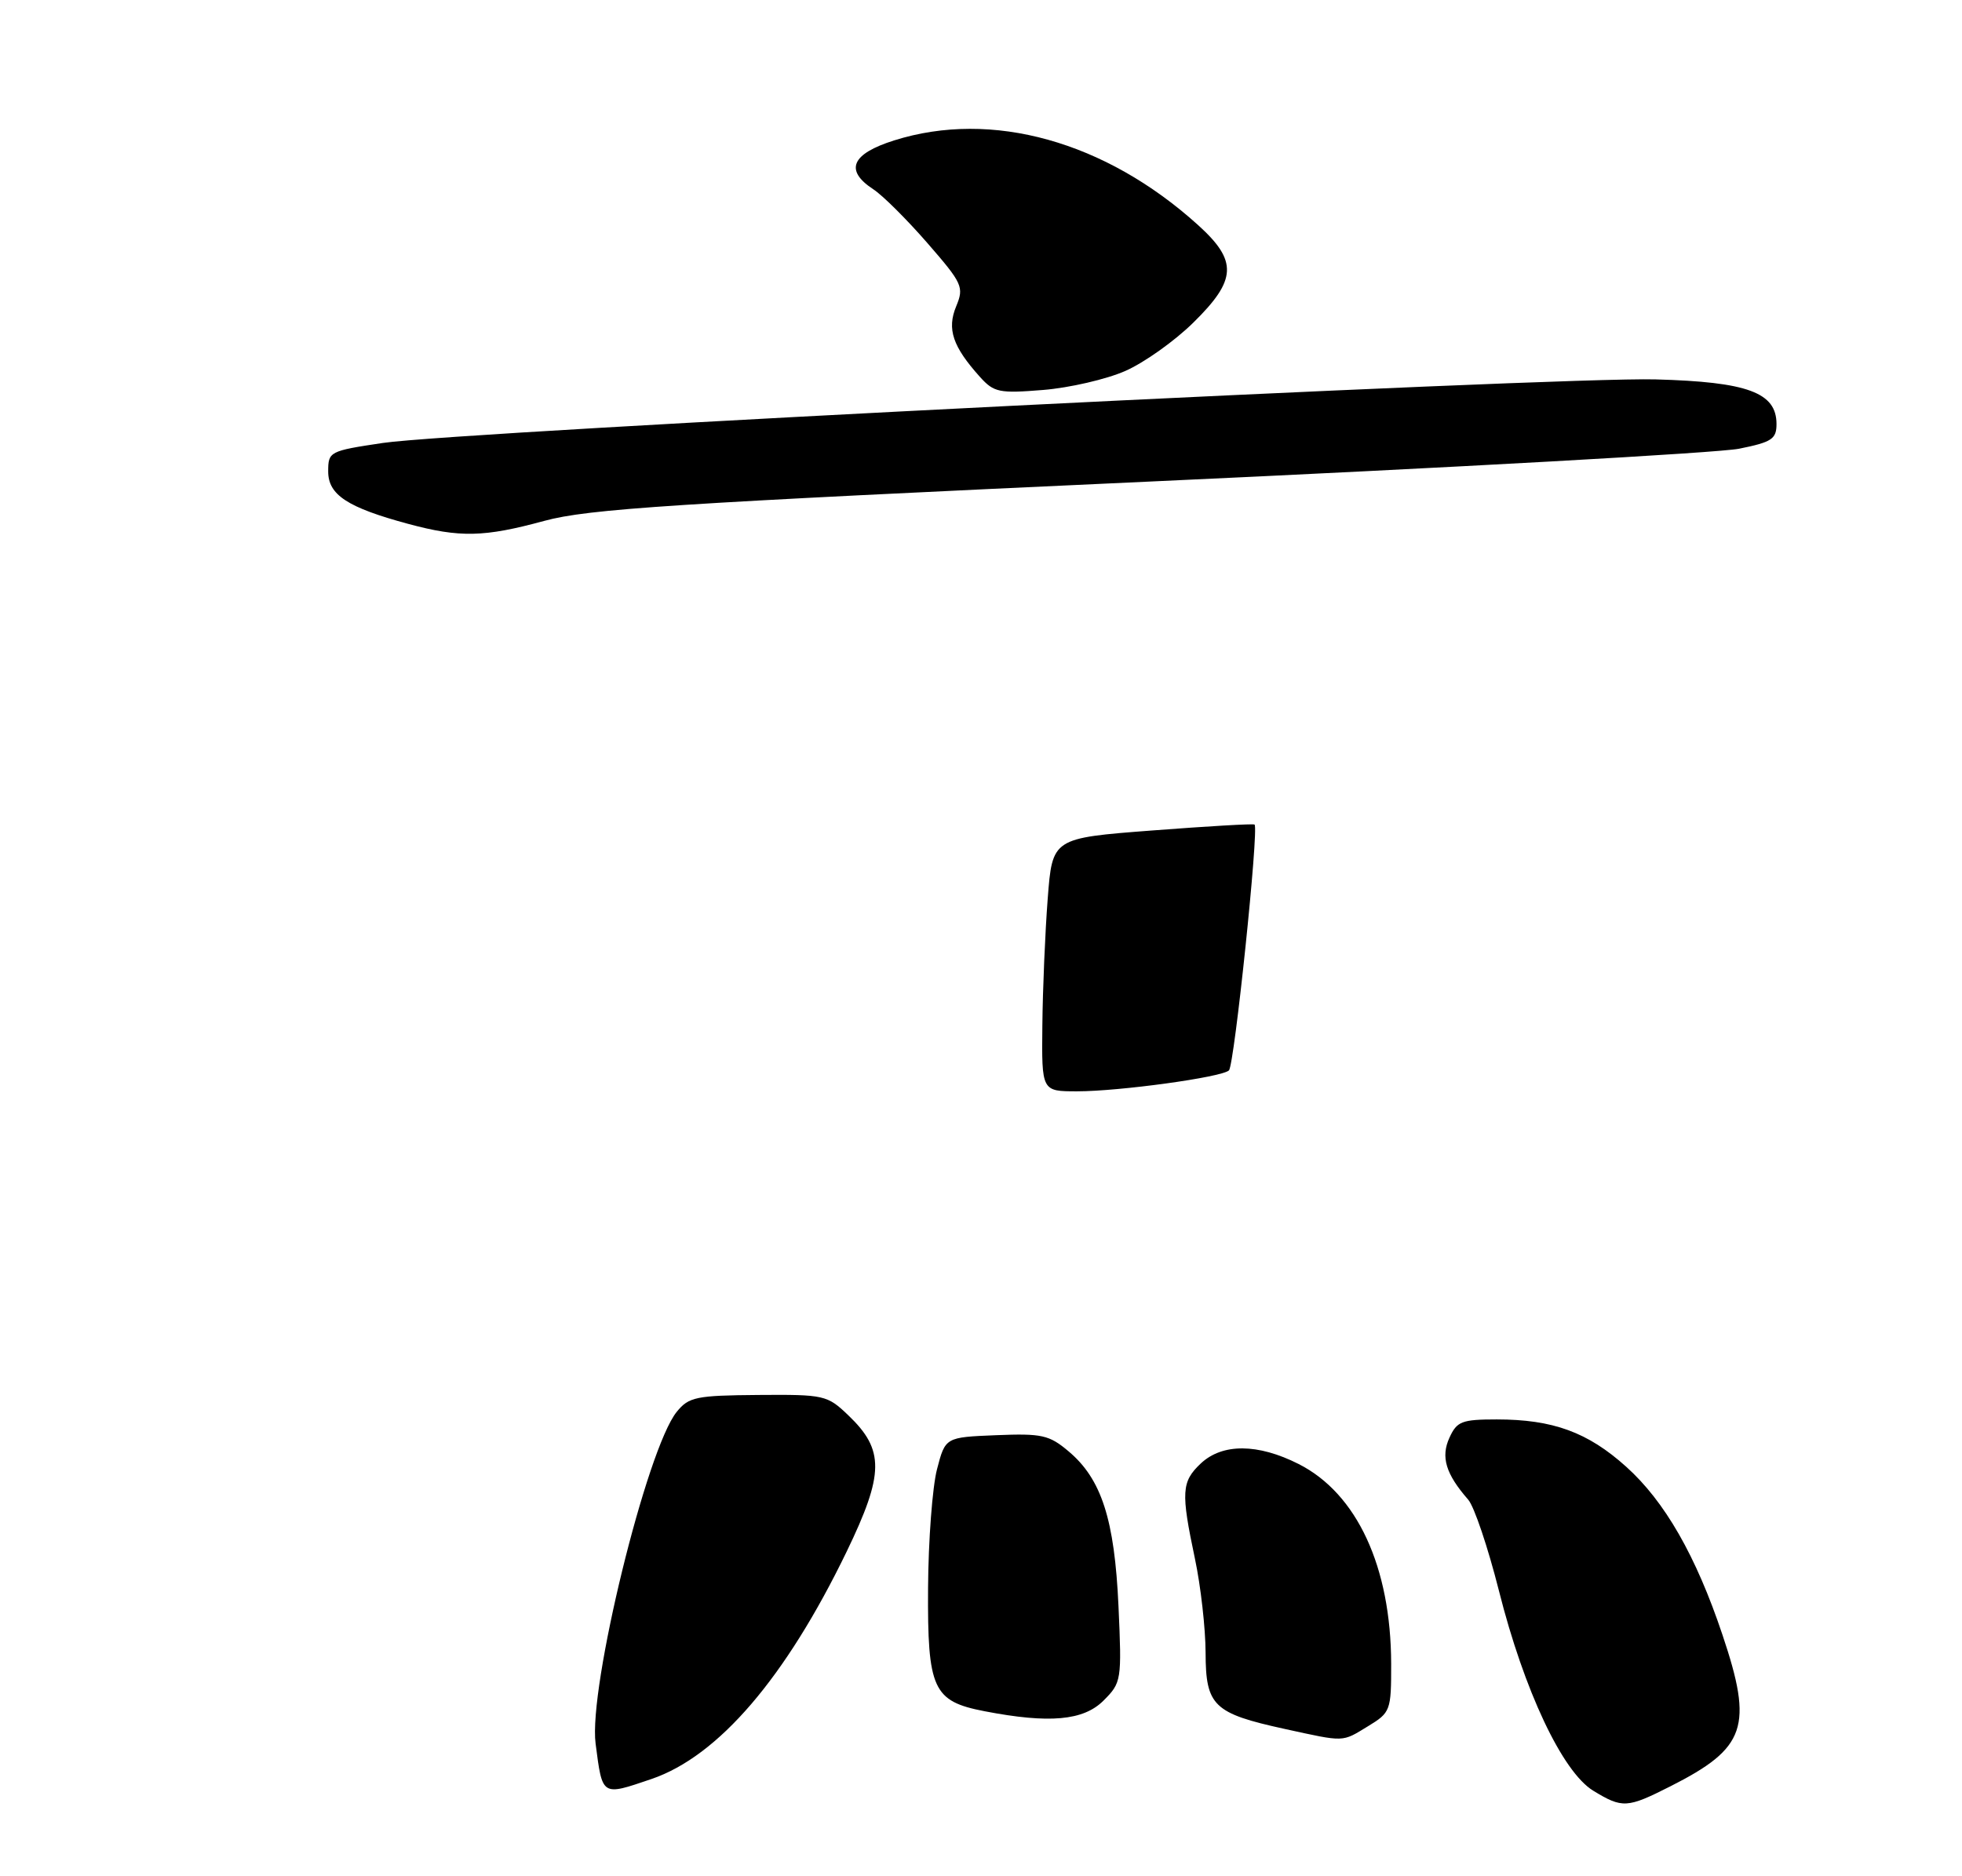 <?xml version="1.0" encoding="UTF-8" standalone="no"?>
<!DOCTYPE svg PUBLIC "-//W3C//DTD SVG 1.1//EN" "http://www.w3.org/Graphics/SVG/1.1/DTD/svg11.dtd" >
<svg xmlns="http://www.w3.org/2000/svg" xmlns:xlink="http://www.w3.org/1999/xlink" version="1.1" viewBox="0 0 275 263">
 <g >
 <path fill="currentColor"
d=" M 234.16 250.42 C 244.74 245.06 245.76 242.09 241.42 229.18 C 237.72 218.13 233.34 210.49 227.93 205.63 C 222.55 200.79 217.66 199.00 209.79 199.00 C 204.89 199.00 204.20 199.27 203.16 201.56 C 201.92 204.26 202.64 206.65 205.79 210.25 C 206.63 211.22 208.56 216.95 210.09 223.00 C 213.62 237.02 218.99 248.41 223.31 251.05 C 227.41 253.55 228.06 253.51 234.16 250.42 Z  M 91.32 249.41 C 100.69 246.21 110.10 235.24 118.68 217.51 C 123.94 206.62 123.98 203.27 118.91 198.43 C 115.95 195.59 115.54 195.50 106.28 195.57 C 97.55 195.64 96.54 195.85 94.85 197.94 C 90.66 203.11 82.46 236.63 83.48 244.44 C 84.45 251.90 84.29 251.80 91.32 249.41 Z  M 191.75 242.01 C 194.90 240.09 195.00 239.83 194.99 233.26 C 194.96 219.67 190.20 209.39 182.02 205.25 C 176.31 202.36 171.34 202.33 168.31 205.17 C 165.60 207.73 165.51 209.17 167.48 218.50 C 168.30 222.35 168.97 228.30 168.98 231.73 C 169.00 239.16 170.10 240.21 180.06 242.39 C 188.58 244.25 188.04 244.27 191.75 242.01 Z  M 154.67 238.42 C 157.19 235.90 157.24 235.60 156.77 225.17 C 156.22 213.02 154.39 207.34 149.76 203.46 C 147.06 201.18 146.02 200.95 139.62 201.21 C 132.50 201.50 132.50 201.50 131.33 206.00 C 130.69 208.47 130.12 215.96 130.08 222.64 C 129.99 236.83 130.76 238.51 138.00 239.91 C 147.07 241.66 151.86 241.23 154.67 238.42 Z  M 76.27 73.03 C 82.48 71.34 94.45 70.57 161.00 67.52 C 203.62 65.57 240.86 63.49 243.75 62.91 C 248.34 61.99 249.00 61.55 249.00 59.45 C 249.00 55.03 244.95 53.54 232.04 53.19 C 218.13 52.81 64.53 60.49 53.67 62.10 C 46.17 63.22 46.00 63.31 46.00 66.10 C 46.00 69.38 48.70 71.15 57.23 73.45 C 64.46 75.40 67.86 75.32 76.27 73.03 Z  M 157.72 52.01 C 160.35 50.86 164.64 47.81 167.25 45.24 C 173.37 39.23 173.50 36.59 167.91 31.54 C 154.91 19.79 139.02 15.37 125.34 19.68 C 119.34 21.57 118.35 23.87 122.38 26.52 C 123.70 27.37 127.12 30.78 129.99 34.08 C 134.92 39.75 135.14 40.24 134.02 42.95 C 132.70 46.14 133.53 48.59 137.37 52.86 C 139.32 55.02 140.06 55.17 146.22 54.67 C 149.91 54.37 155.09 53.17 157.72 52.01 Z  M 146.10 143.75 C 146.15 138.66 146.49 130.68 146.85 126.00 C 147.50 117.50 147.50 117.50 161.50 116.43 C 169.20 115.84 175.65 115.46 175.84 115.60 C 176.48 116.06 173.01 149.39 172.25 150.07 C 171.19 151.04 156.89 153.00 150.96 153.00 C 146.00 153.00 146.00 153.00 146.10 143.75 Z "/>
</g>
</svg>